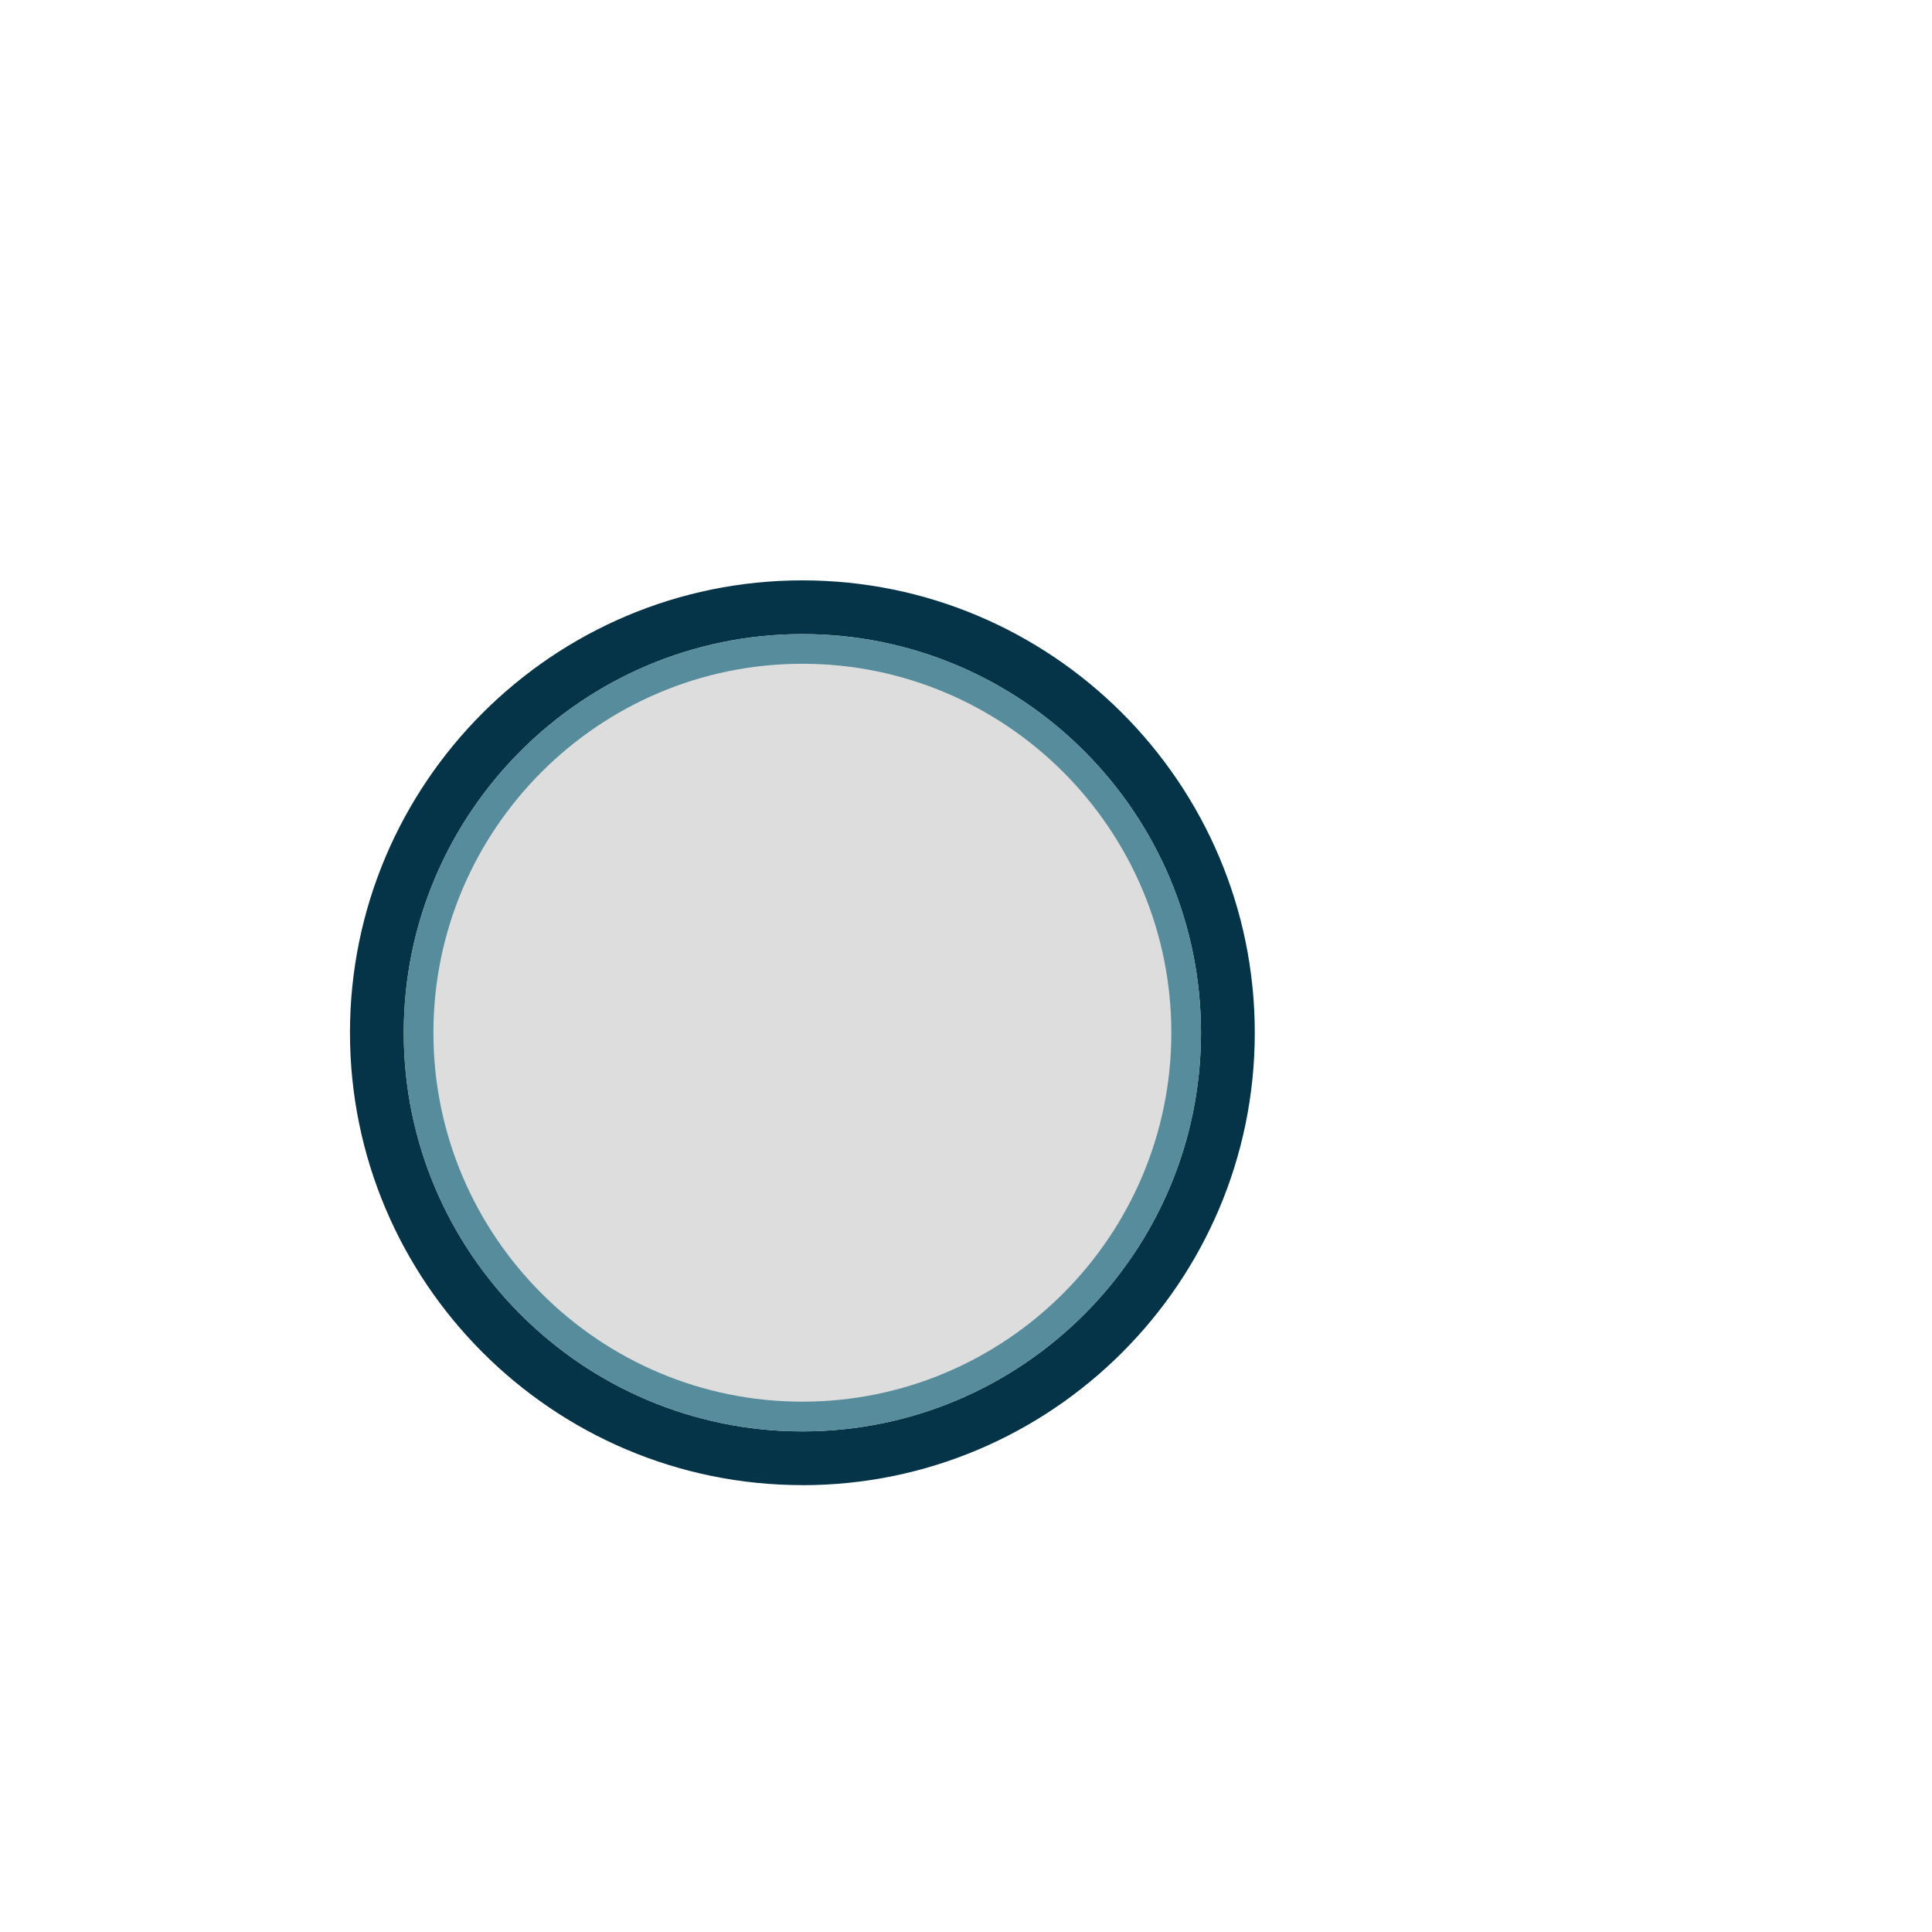 <svg width="236" height="236" viewBox="0 0 236 236" fill="none" xmlns="http://www.w3.org/2000/svg">
<path d="M2 199.33V36.67L143.682 2.249L233.469 118L143.682 233.751L2 199.33Z" fill="white" fill-opacity="0.5" stroke="white" stroke-width="4"/>
<g clip-path="url(#clip0_340_23538)">
<g clip-path="url(#clip1_340_23538)">
<g filter="url(#filter0_d_340_23538)">
<path d="M108.733 70.72C108.733 77.745 103.037 83.441 96.013 83.441C88.988 83.441 83.292 77.745 83.292 70.72C83.292 63.696 88.988 58 96.013 58C103.037 58 108.733 63.696 108.733 70.72Z" fill="white"/>
<path d="M119.425 82.365C120.926 75.499 127.705 71.154 134.57 72.655C141.436 74.157 145.782 80.943 144.28 87.801C142.779 94.666 136 99.013 129.134 97.511C122.269 96.009 117.923 89.223 119.425 82.365Z" fill="white"/>
<path d="M131.856 171.428C138.881 171.428 144.576 165.733 144.576 158.708C144.576 151.683 138.881 145.987 131.856 145.987C124.831 145.987 119.136 151.683 119.136 158.708C119.136 165.733 124.831 171.428 131.856 171.428Z" fill="white"/>
<path d="M59.873 171.428C66.898 171.428 72.594 165.733 72.594 158.708C72.594 151.683 66.898 145.987 59.873 145.987C52.848 145.987 47.153 151.683 47.153 158.708C47.153 165.733 52.848 171.428 59.873 171.428Z" fill="white"/>
<path d="M72.594 85.086C72.594 92.111 66.898 97.806 59.873 97.806C52.849 97.806 47.153 92.111 47.153 85.086C47.153 78.062 52.849 72.366 59.873 72.366C66.898 72.366 72.594 78.062 72.594 85.086Z" fill="white"/>
<path d="M142.706 134.011C136.159 131.47 132.91 124.099 135.444 117.551C137.985 111.003 145.356 107.747 151.904 110.289C158.451 112.83 161.7 120.201 159.159 126.748C156.618 133.296 149.247 136.552 142.699 134.011H142.706Z" fill="white"/>
<path d="M57.441 122.157C57.441 129.181 51.745 134.877 44.72 134.877C37.696 134.877 32 129.181 32 122.157C32 115.133 37.696 109.437 44.72 109.437C51.745 109.437 57.441 115.133 57.441 122.157Z" fill="white"/>
<path d="M96.013 175.298C66.71 175.298 42.872 151.46 42.872 122.157C42.872 92.854 66.71 69.009 96.013 69.009C125.315 69.009 149.153 92.847 149.153 122.15C149.153 151.453 125.315 175.29 96.013 175.29V175.298Z" fill="#DDDDDD"/>
<path d="M96.013 177.412C65.54 177.412 40.75 152.622 40.75 122.149C40.75 91.677 65.54 66.894 96.013 66.894C126.485 66.894 151.276 91.684 151.276 122.157C151.276 152.629 126.485 177.42 96.013 177.42V177.412ZM96.013 73.456C69.164 73.456 47.319 95.301 47.319 122.157C47.319 149.012 69.164 170.85 96.013 170.85C122.861 170.85 144.706 149.005 144.706 122.157C144.706 95.308 122.868 73.456 96.013 73.456Z" fill="#053448"/>
<path d="M96.013 77.08C120.861 77.08 141.082 97.301 141.082 122.15C141.082 146.998 120.861 167.219 96.013 167.219C71.164 167.219 50.943 146.998 50.943 122.15C50.943 97.301 71.164 77.08 96.013 77.08ZM96.013 73.456C69.164 73.456 47.319 95.302 47.319 122.157C47.319 149.012 69.164 170.851 96.013 170.851C122.861 170.851 144.706 149.005 144.706 122.157C144.706 95.309 122.868 73.456 96.013 73.456Z" fill="#568C9B"/>
</g>
</g>
</g>
<defs>
<filter id="filter0_d_340_23538" x="26" y="54" width="144.024" height="135.42" filterUnits="userSpaceOnUse" color-interpolation-filters="sRGB">
<feFlood flood-opacity="0" result="BackgroundImageFix"/>
<feColorMatrix in="SourceAlpha" type="matrix" values="0 0 0 0 0 0 0 0 0 0 0 0 0 0 0 0 0 0 127 0" result="hardAlpha"/>
<feOffset dx="2" dy="4"/>
<feGaussianBlur stdDeviation="4"/>
<feComposite in2="hardAlpha" operator="out"/>
<feColorMatrix type="matrix" values="0 0 0 0 0 0 0 0 0 0.137 0 0 0 0 0.196 0 0 0 0.4 0"/>
<feBlend mode="normal" in2="BackgroundImageFix" result="effect1_dropShadow_340_23538"/>
<feBlend mode="normal" in="SourceGraphic" in2="effect1_dropShadow_340_23538" result="shape"/>
</filter>
<clipPath id="clip0_340_23538">
<rect width="144" height="144" fill="white" transform="translate(24 46)"/>
</clipPath>
<clipPath id="clip1_340_23538">
<rect width="144" height="144" fill="white" transform="translate(24 46)"/>
</clipPath>
</defs>
</svg>
